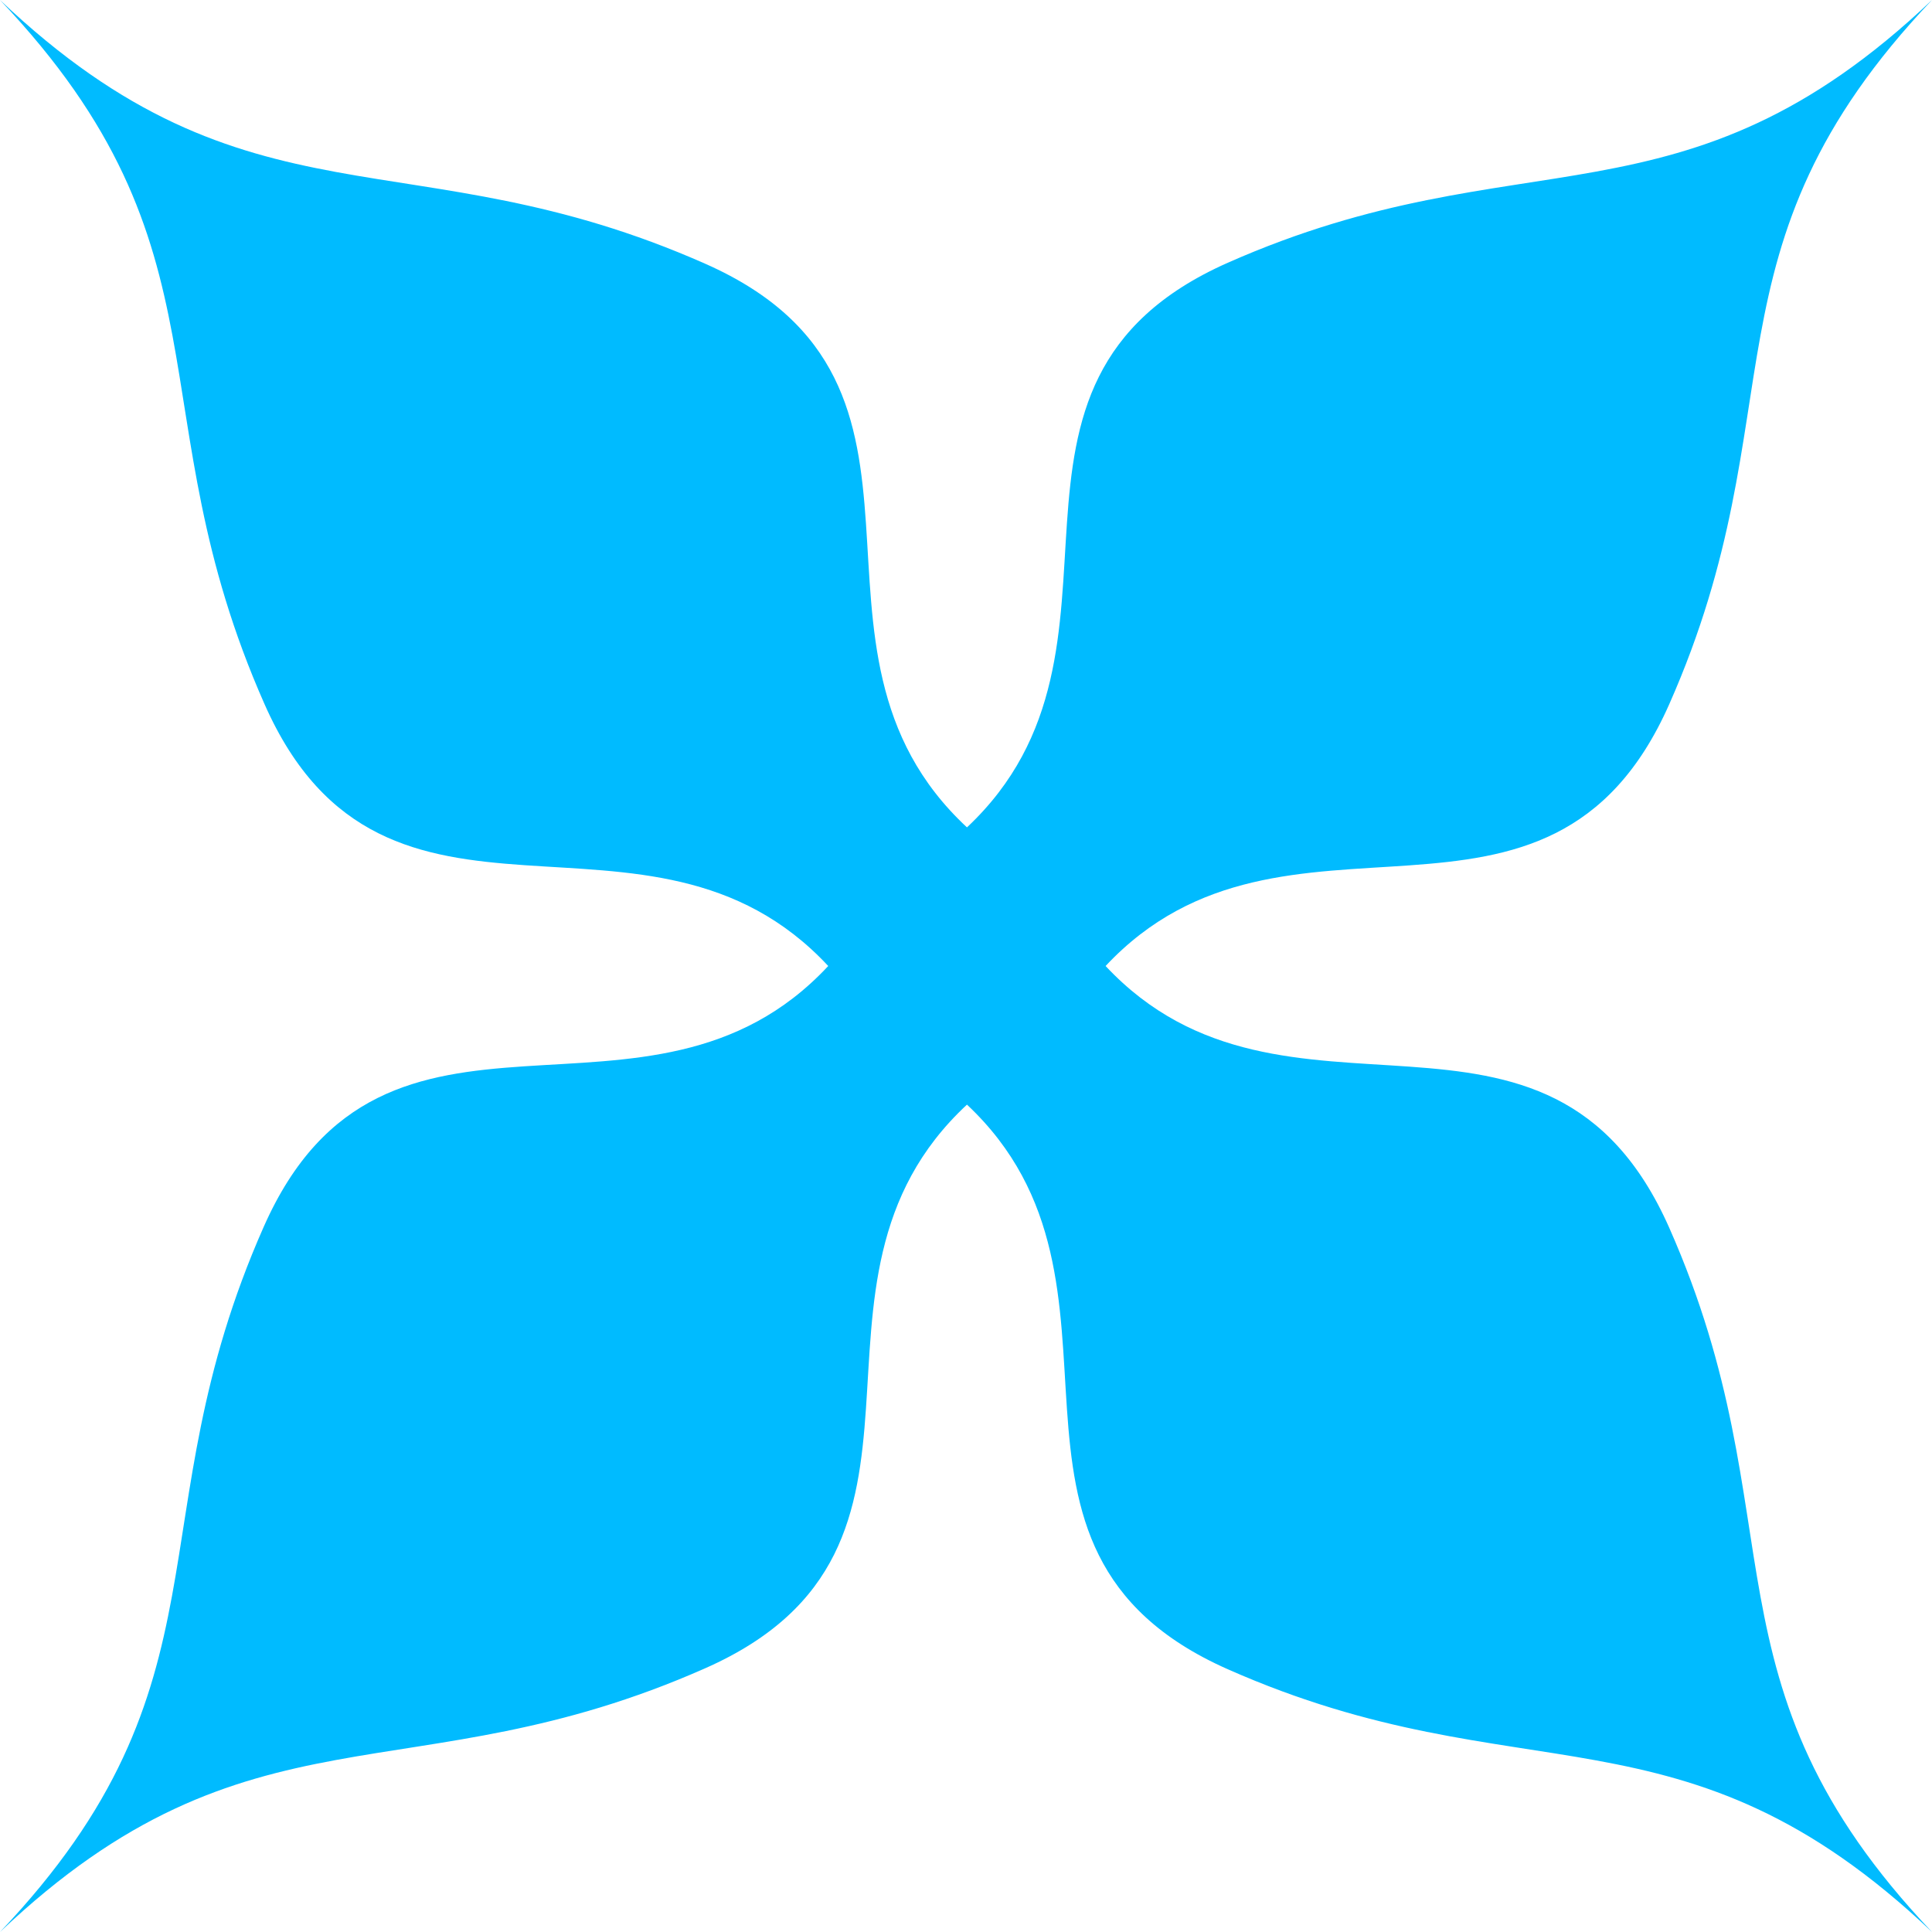 
<svg xmlns="http://www.w3.org/2000/svg" xmlns:xlink="http://www.w3.org/1999/xlink" width="16px" height="16px" viewBox="0 0 16 16" version="1.1">
<g id="surface1">
<path style=" stroke:none;fill-rule:evenodd;fill:#00bbff;fill-opacity:1;" d="M 0 0 C 1.965 2.07 1.113 3.395 2.191 5.832 C 3.191 8.094 5.371 6.402 6.859 8 C 5.371 9.598 3.184 7.898 2.184 10.16 C 1.105 12.598 1.965 13.93 0 16 C 2.07 14.035 3.402 14.895 5.84 13.816 C 8.102 12.816 6.406 10.637 8.008 9.148 C 9.594 10.637 7.91 12.824 10.168 13.824 C 12.605 14.902 13.93 14.035 16 16 C 14.035 13.93 14.902 12.605 13.824 10.168 C 12.824 7.91 10.645 9.59 9.156 8 C 10.645 6.41 12.824 8.09 13.824 5.832 C 14.902 3.395 14.035 2.07 16 0 C 13.93 1.965 12.605 1.098 10.168 2.176 C 7.91 3.176 9.594 5.363 8.008 6.852 C 6.406 5.363 8.102 3.184 5.84 2.184 C 3.402 1.105 2.07 1.965 0 0 Z M 0 0 "/>
</g>
</svg>
